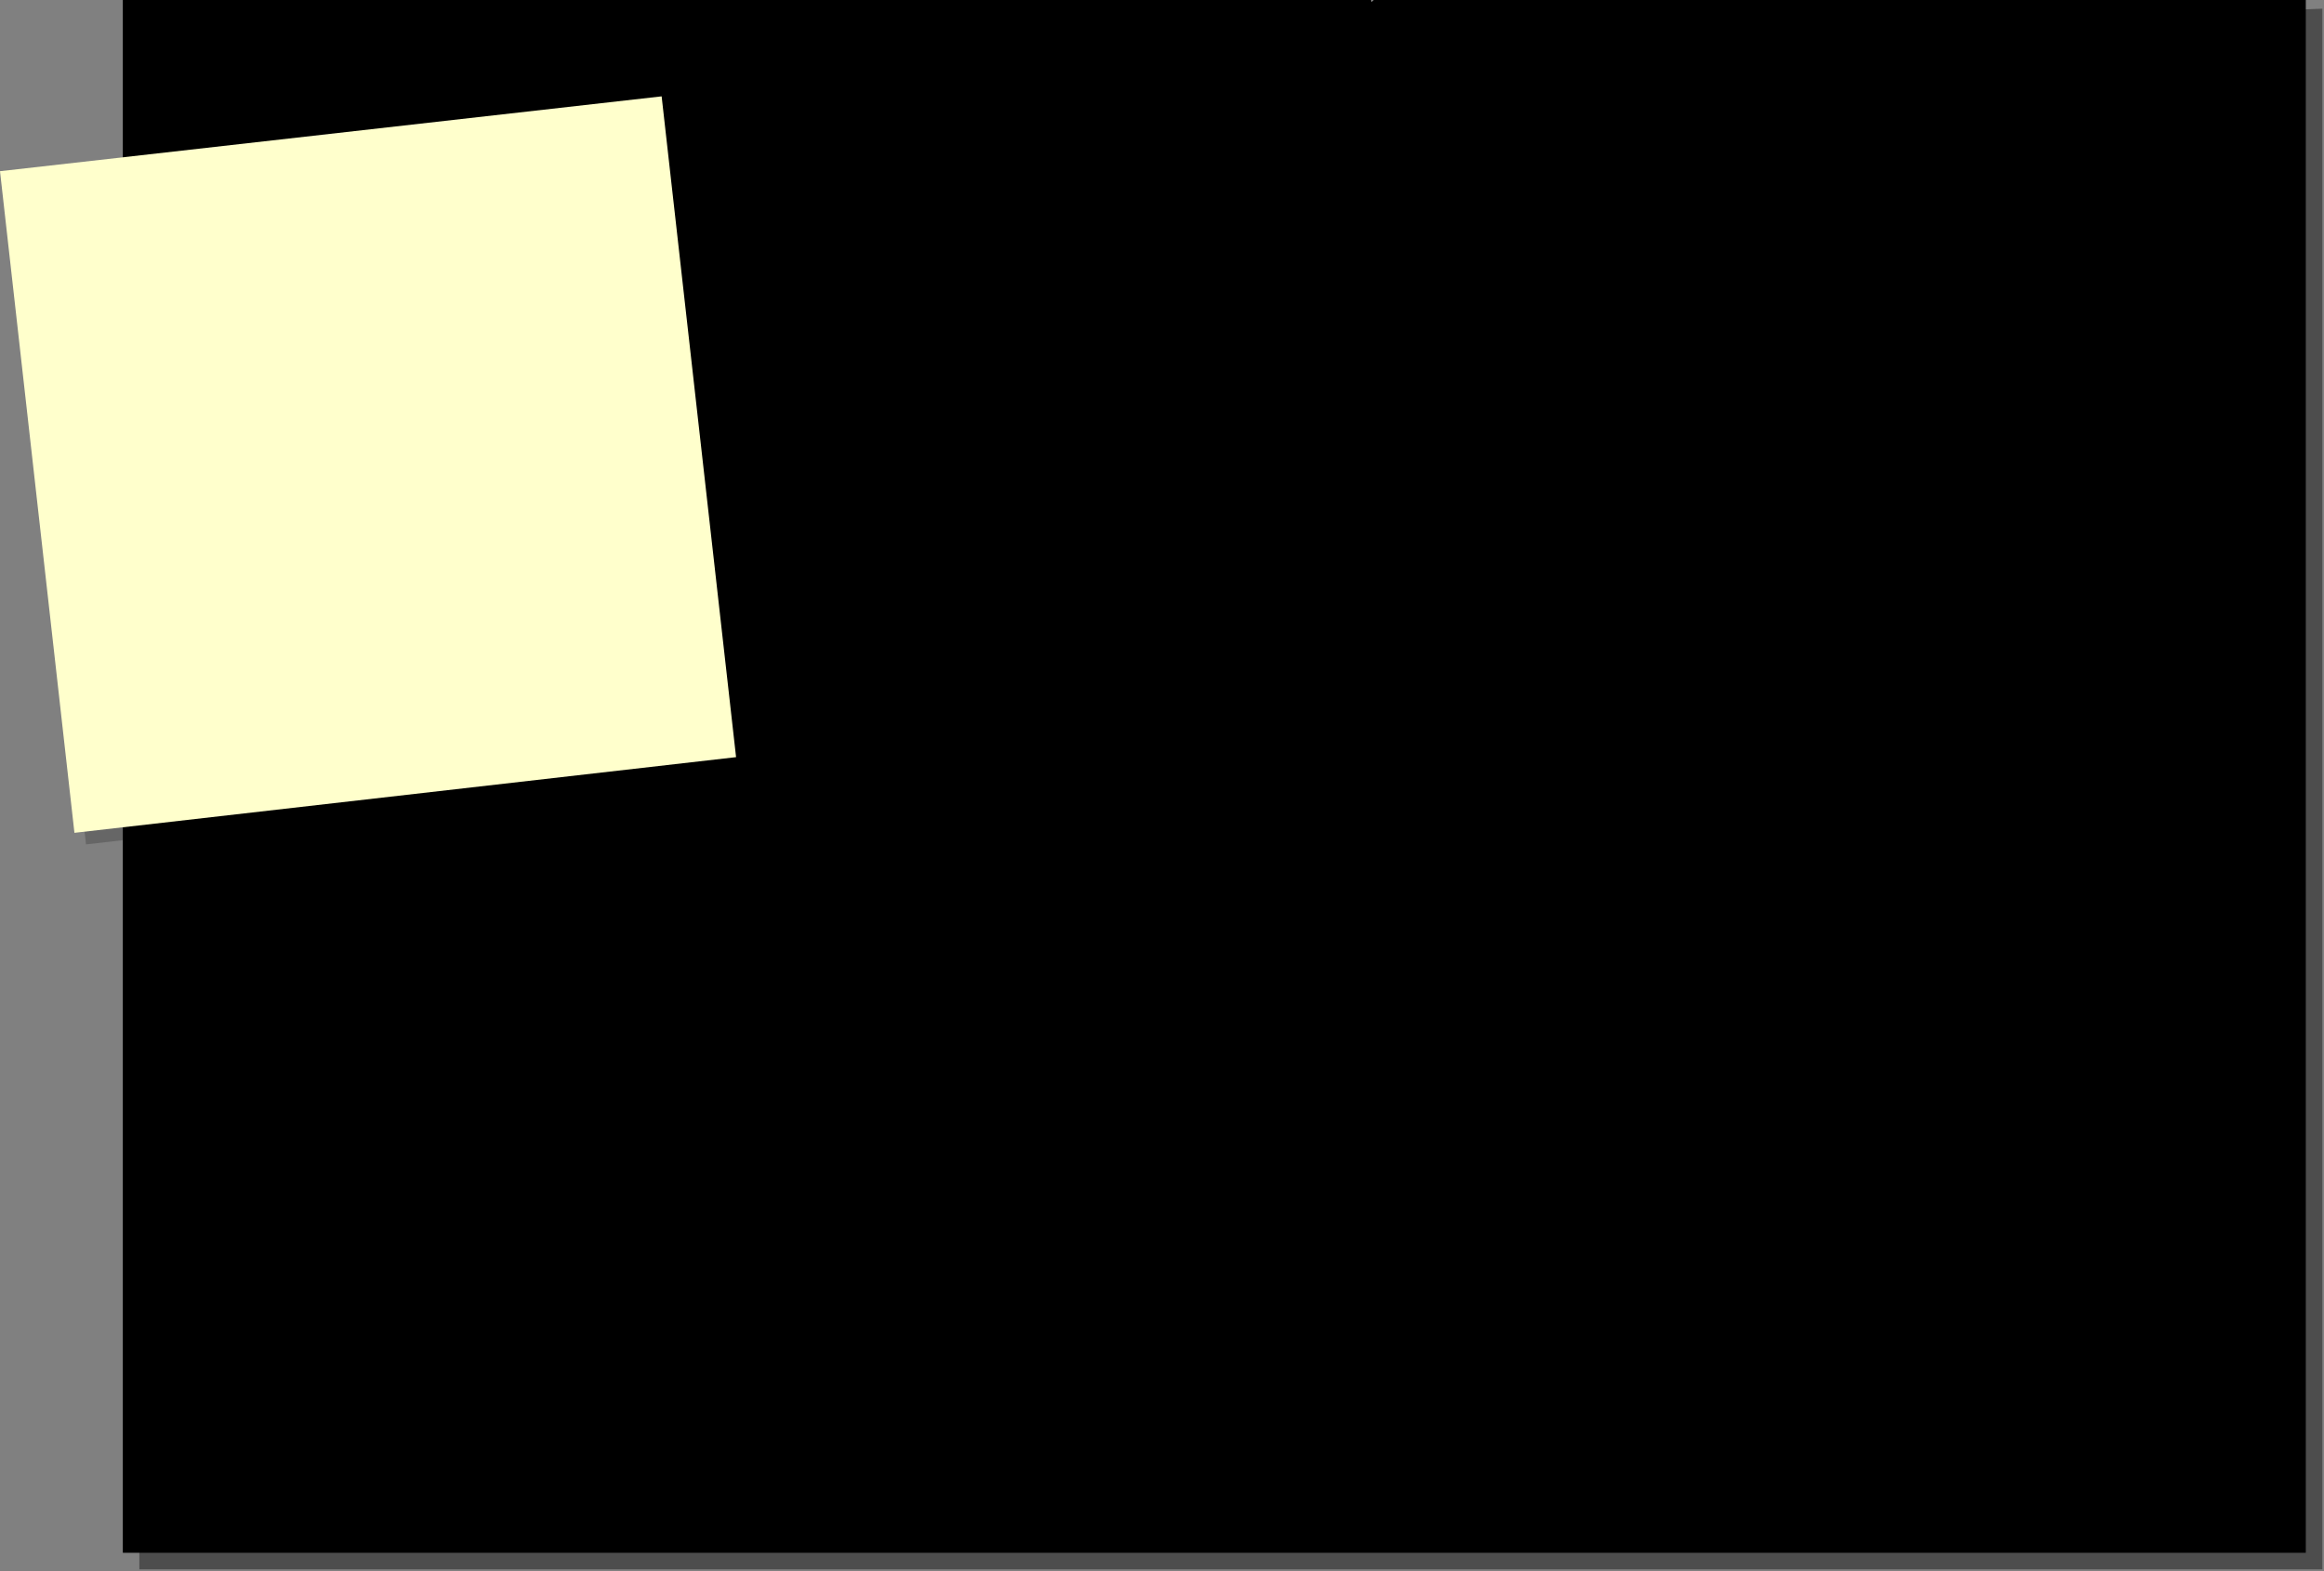 <?xml version="1.0" encoding="utf-8"?>
<svg version="1.1" id="Layer_1"
xmlns="http://www.w3.org/2000/svg"
xmlns:xlink="http://www.w3.org/1999/xlink"
xmlns:author="http://www.sothink.com"
width="281px" height="190px"
xml:space="preserve">
<rect width="100%" height="100%" fill="#808080" stroke="none"/>
<g id="1075" transform="matrix(1, 0, 0, 1, 146.85, 87.5)">
<path style="fill:#000000;fill-opacity:0.4" d="M28.45,-87.5L129.2 -87.5L128.95 -86.25L133.95 -86.45L133.95 102.25L-130 102.25L-130 -85.75L20.8 -85.75L21 -85.25L21.5 -85.75L21 -85.75L21 -85.85L28.45 -87.5" />
<path style="fill:#000000;fill-opacity:1" d="M19.25,-87.5L131.95 -87.5L131.95 100.25L-132 100.25L-132 -87.5L18.9 -87.5L19 -87.25L19.25 -87.5" />
<path style="fill:#000000;fill-opacity:0.2" d="M-65.45,-74.45L-56.45 5.45L-136.45 14.6L-145.45 -65.4L-65.45 -74.45" />
<path style="fill:#FFFFCC;fill-opacity:1" d="M-66.85,-75.85L-57.85 4.05L-137.85 13.2L-146.85 -66.8L-66.85 -75.85" />
</g>
</svg>
